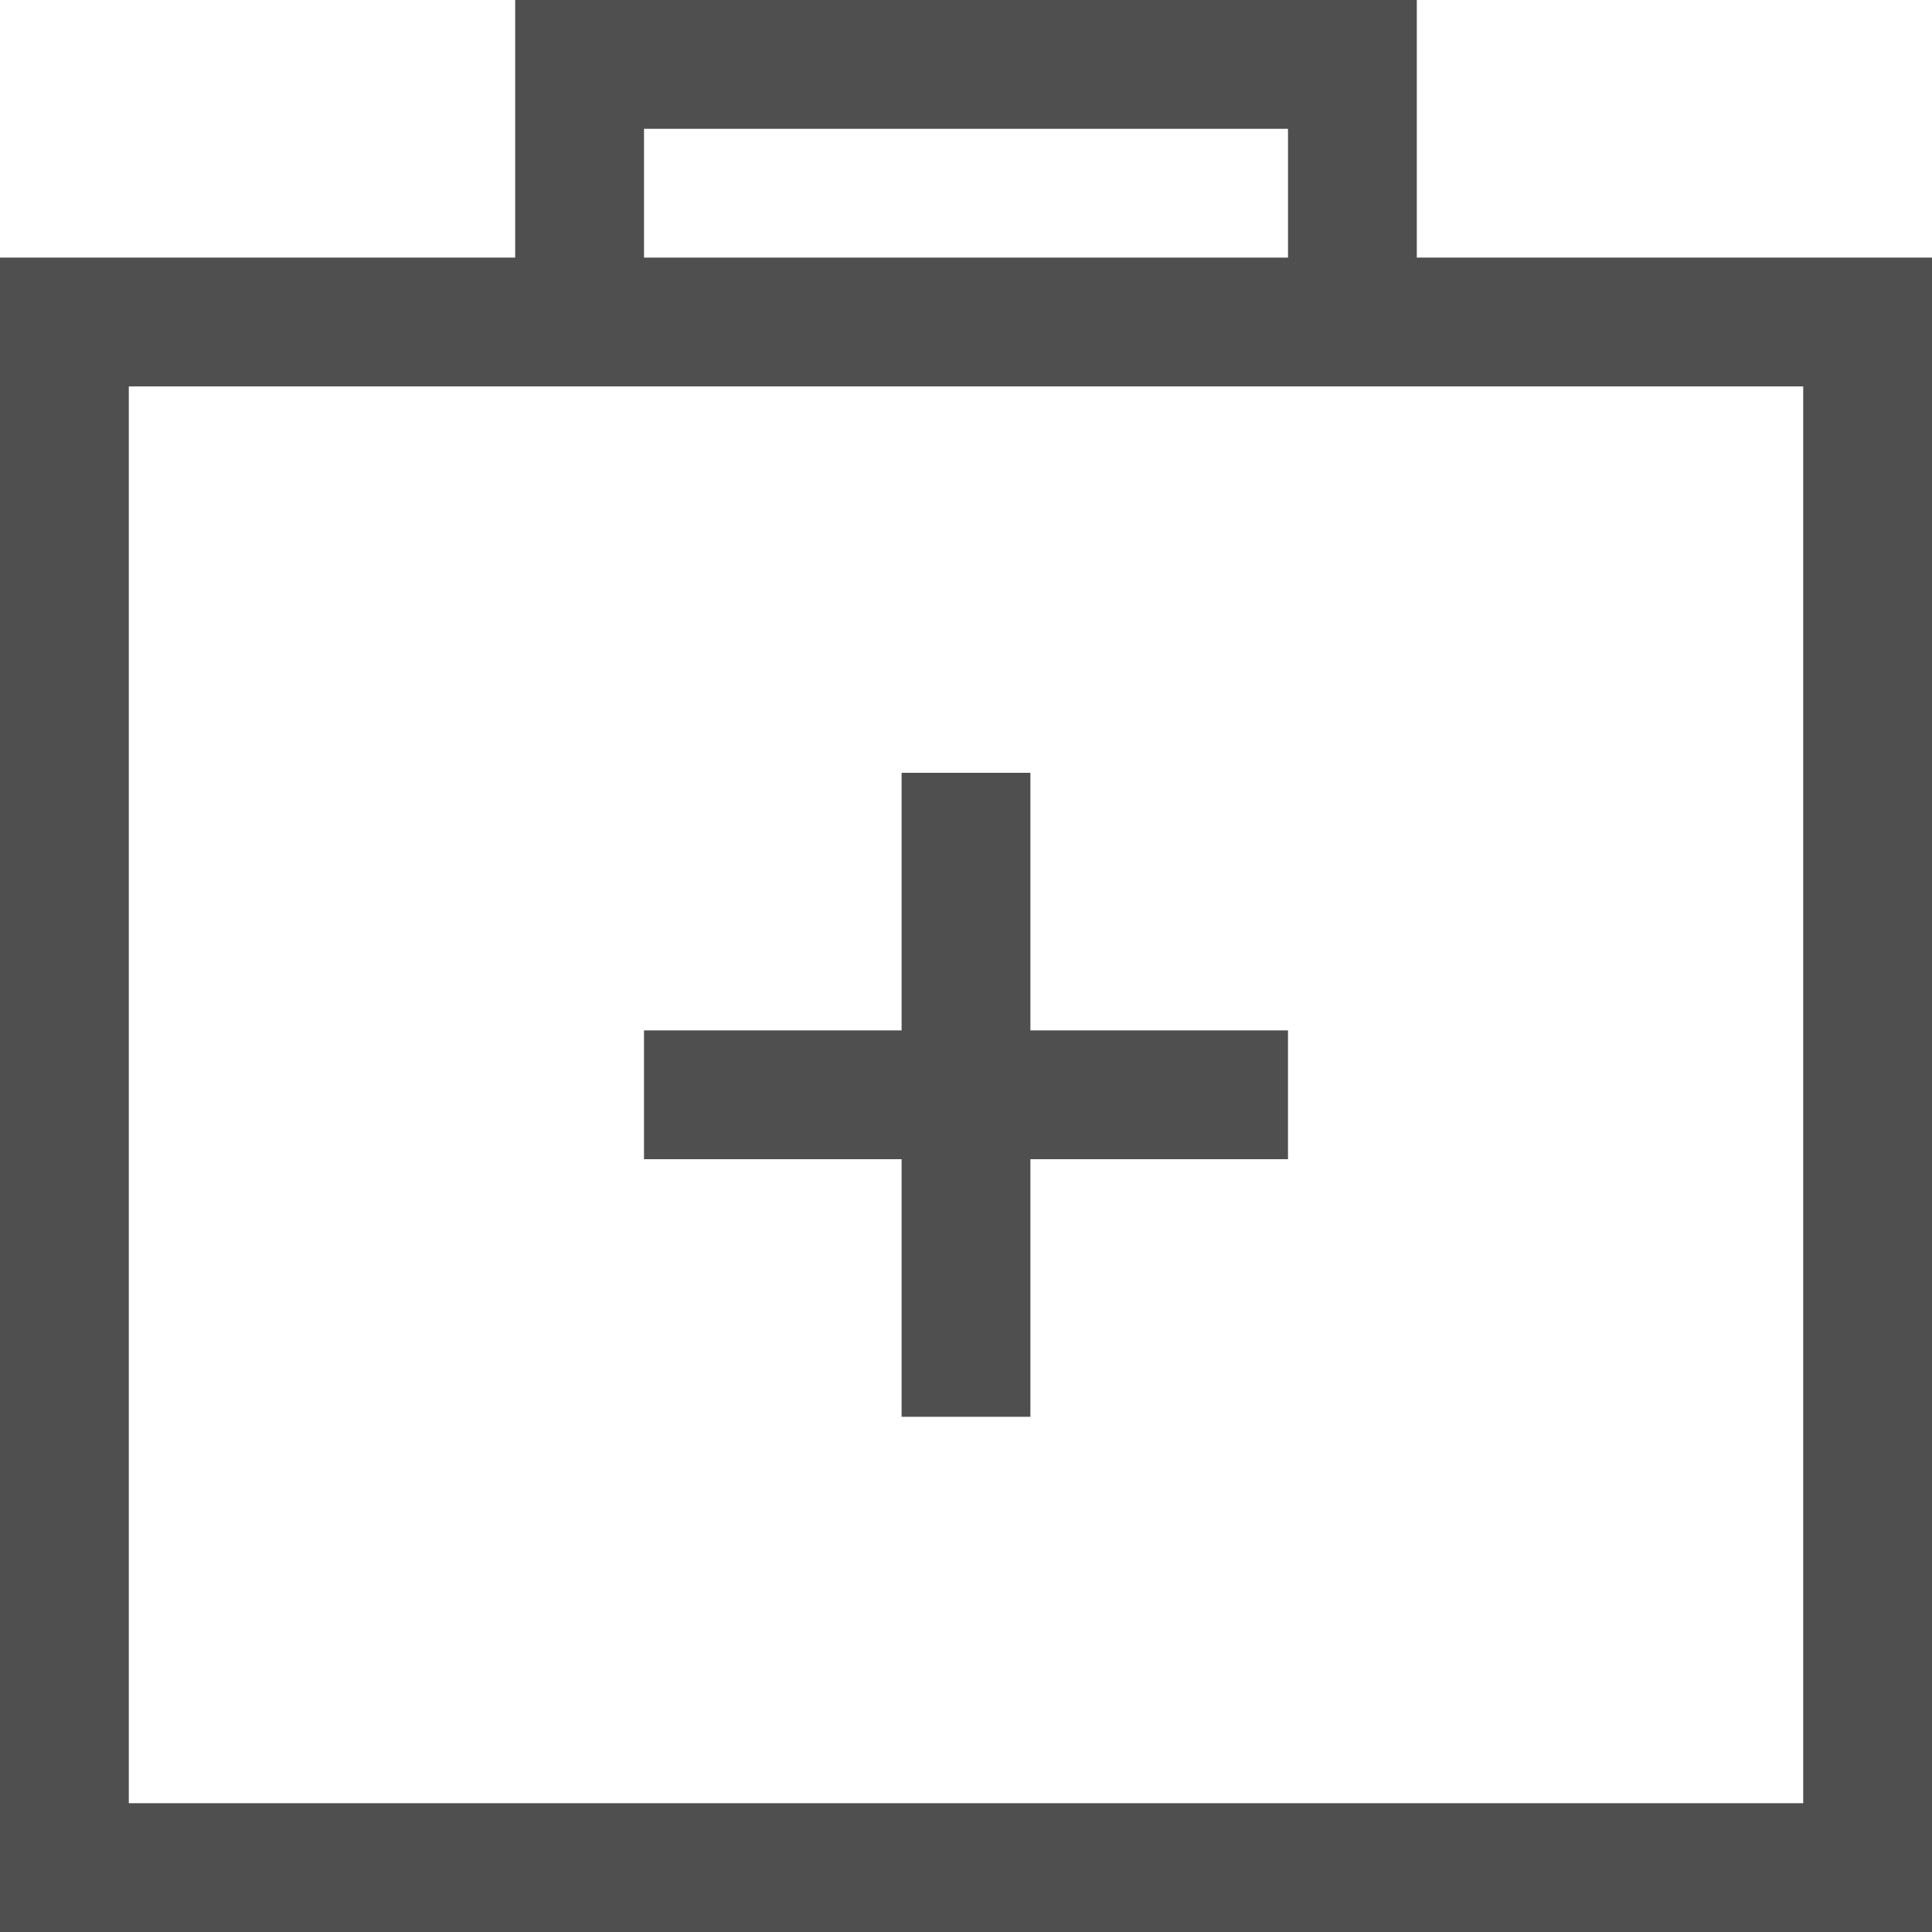 <?xml version="1.0" standalone="no"?><!DOCTYPE svg PUBLIC "-//W3C//DTD SVG 1.1//EN" "http://www.w3.org/Graphics/SVG/1.1/DTD/svg11.dtd"><svg t="1543562290968" class="icon" style="" viewBox="0 0 1024 1024" version="1.1" xmlns="http://www.w3.org/2000/svg" p-id="11964" xmlns:xlink="http://www.w3.org/1999/xlink" width="200" height="200"><defs><style type="text/css"></style></defs><path d="M0 1024V136.533h273.067V0h477.867v136.533h273.067v887.467H0zM682.667 68.267H341.333v68.267h341.333V68.267z m273.067 136.533H68.267v750.933h887.467V204.8zM477.867 409.6h68.267v136.533h136.533v68.267H546.133v136.533H477.867V614.4H341.333V546.133h136.533V409.6z" p-id="11965" fill="#4f4f4f"></path></svg>